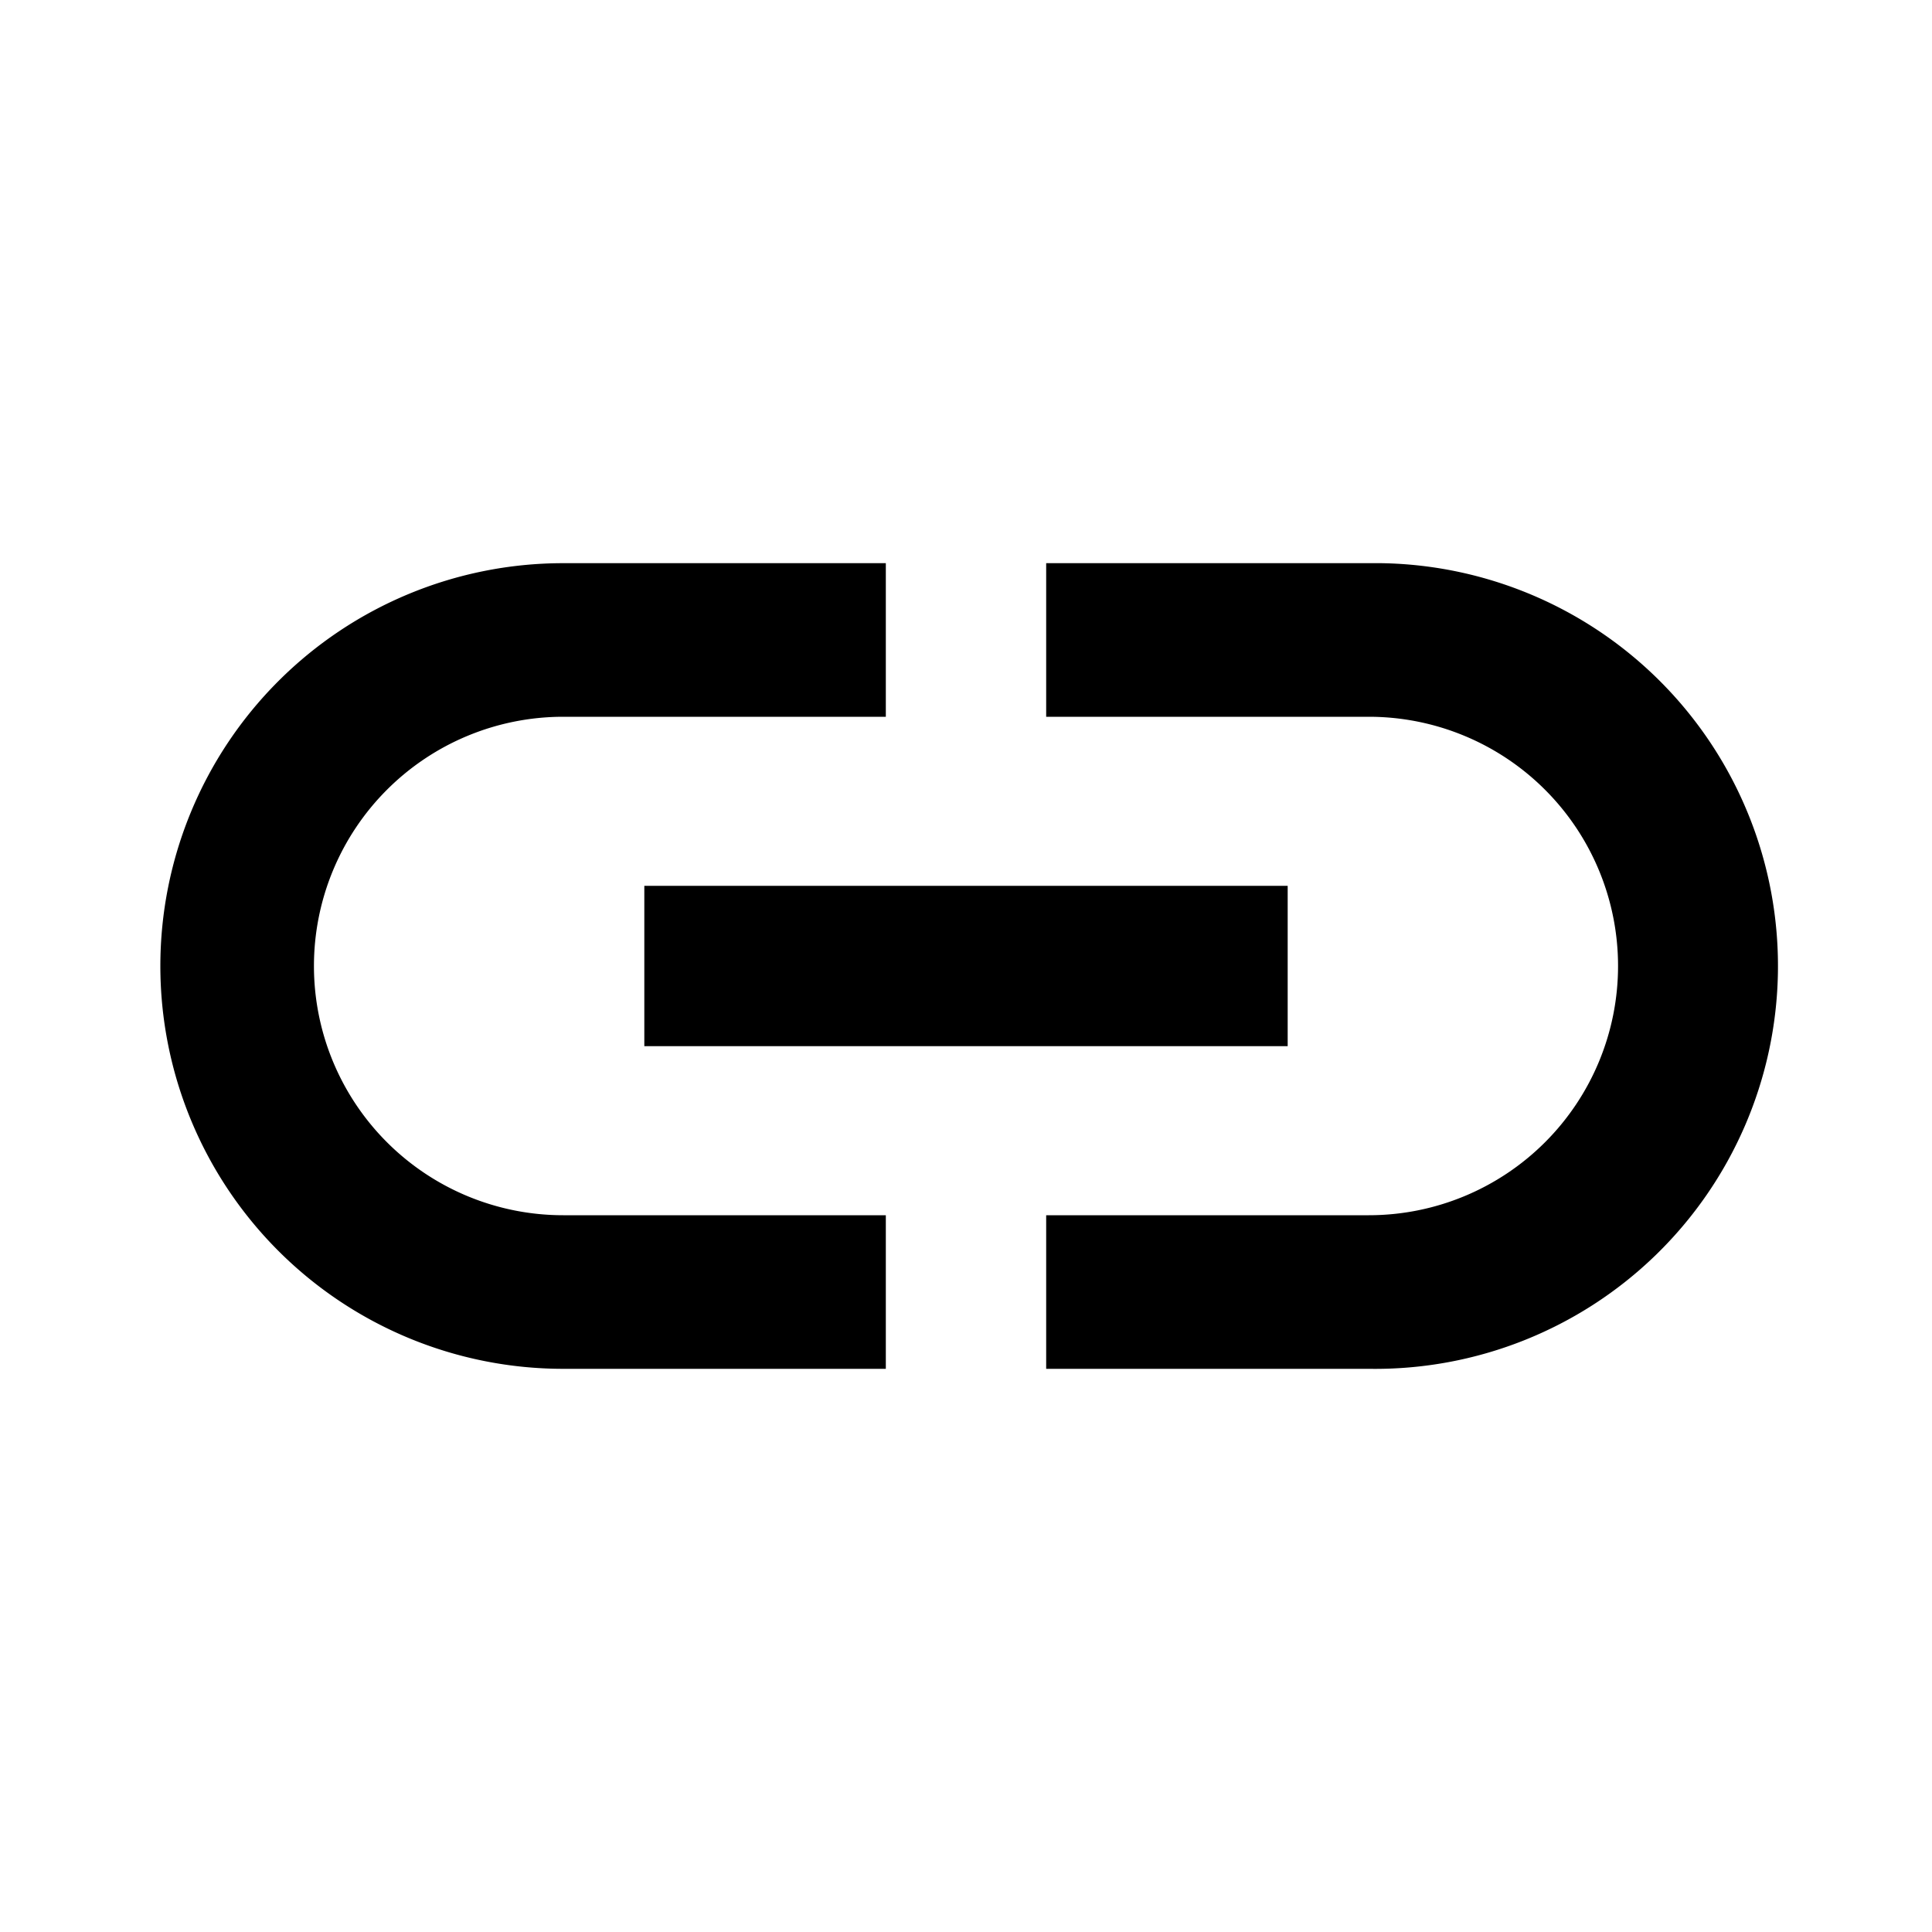 <svg xmlns="http://www.w3.org/2000/svg" viewBox="0 0 20 20" style="fill:#0000007F"><defs><style>.cls-1{fill:none;}</style></defs><g id="Layer_2" data-name="Layer 2"><g id="Layer_1-2" data-name="Layer 1"><path id="Path_646" data-name="Path 646" class="cls-1" d="M0,0H20V20H0Z"/><path id="Path_647" data-name="Path 647" d="M3.25,10A2.58,2.58,0,0,1,5.83,7.42H9.17V5.83H5.83a4.17,4.17,0,0,0,0,8.34H9.17V12.58H5.83A2.58,2.58,0,0,1,3.25,10Zm3.42.83h6.66V9.17H6.67Zm7.5-5H10.83V7.42h3.34a2.58,2.58,0,1,1,0,5.16H10.83v1.59h3.34a4.17,4.17,0,0,0,.13-8.34Z"/></g></g></svg>
